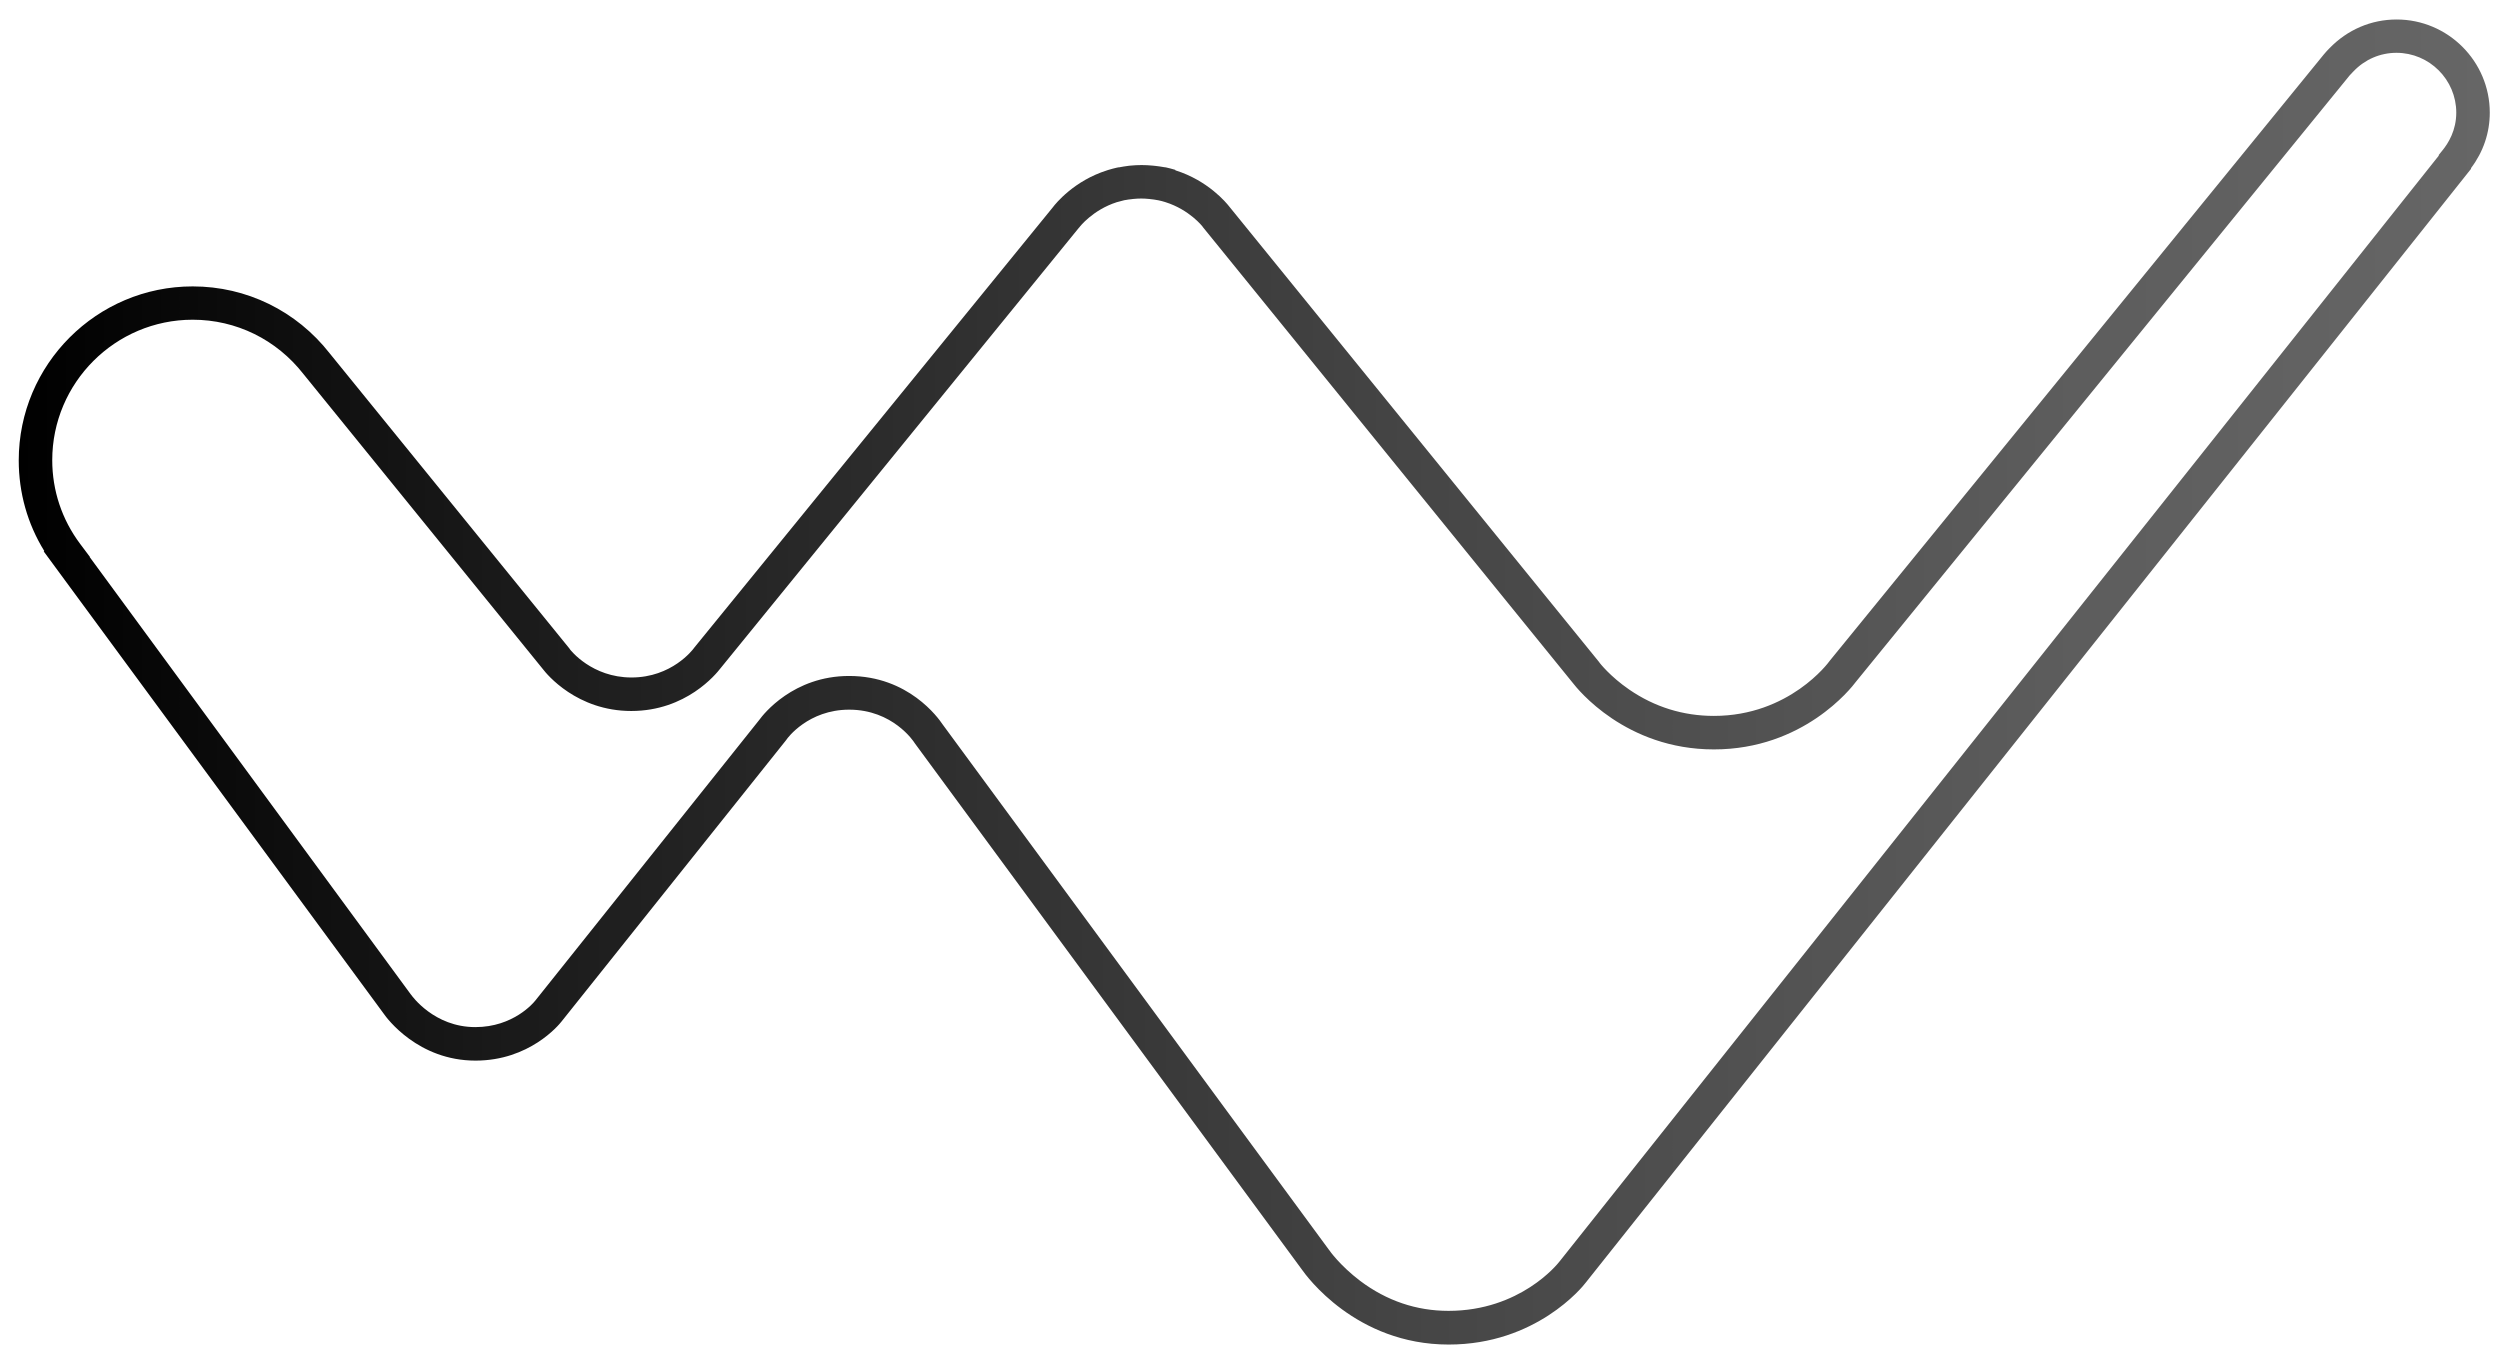 <?xml version="1.0" encoding="utf-8"?>
<!-- Generator: Adobe Illustrator 25.4.1, SVG Export Plug-In . SVG Version: 6.00 Build 0)  -->
<svg version="1.1" id="Layer_1" xmlns="http://www.w3.org/2000/svg" xmlns:xlink="http://www.w3.org/1999/xlink" x="0px" y="0px"
	 width="1320.7px" height="720.6px" viewBox="0 0 1320.7 720.6" style="enable-background:new 0 0 1320.7 720.6;"
	 xml:space="preserve">
<style type="text/css">
	.st0{fill:url(#SVGID_1_);}
</style>
<linearGradient id="SVGID_1_" gradientUnits="userSpaceOnUse" x1="-1634.376" y1="6943.509" x2="-328.953" y2="6943.509" gradientTransform="matrix(-1 0 0 -1 -319.068 7303.792)">
	<stop  offset="0" style="stop-color:#666666"/>
	<stop  offset="0.167" style="stop-color:#5D5D5D"/>
	<stop  offset="0.438" style="stop-color:#454545"/>
	<stop  offset="0.778" style="stop-color:#1D1D1D"/>
	<stop  offset="1" style="stop-color:#000000"/>
</linearGradient>
<path class="st0" d="M1266.1,10.3c27.1,0,49.2,22.1,49.2,49.2c0,10.6-3.4,20.7-9.9,29.3l0,0.4L837.7,677.6
	c-1.7,2.3-26.3,32.7-72.4,32.7c0,0,0,0,0,0c-49.1,0-75.3-36.4-77.6-39.7L483.3,392.7l-0.2-0.3c-0.4-0.7-11.5-17.5-34.5-17.5
	c-21.6,0-32.7,15.1-33.1,15.8l-0.3,0.4L296.6,539.7c-1.4,1.8-16.9,20.6-45.4,20.6c0,0,0,0,0,0c-30.3,0-46.8-22.3-48.5-24.8
	L23.1,291.3l0.3-0.2c-8.9-14.4-13.5-30.8-13.5-47.9c0-50.7,41.2-91.9,91.9-91.9c28.4,0,54.8,12.9,72.4,35.4l126.7,156l0.1,0.2
	c0.4,0.6,11.7,15,32.6,15c21.3,0,32.4-14.7,32.9-15.4l0.3-0.4l189.4-232.6c1.5-2,11.2-14,28.6-19.5c0.2-0.1,0.4-0.1,0.6-0.2
	c1.6-0.5,3.2-0.9,4.9-1.3l0.2,0c0.2-0.1,0.4-0.1,0.7-0.1c1.6-0.3,3.3-0.6,5-0.8l0,0c0.3,0,0.6-0.1,0.9-0.1c4.2-0.4,7.8-0.4,11.9,0
	c0.3,0,0.6,0.1,0.9,0.1l0.1,0c1.7,0.2,3.3,0.4,4.9,0.7c0.2,0,0.5,0.1,0.7,0.1l0.2,0c1.7,0.4,3.4,0.8,5,1.3L621,90
	c17.2,5.4,26.9,17.2,28.3,19l195.6,240.9l0.1,0.2c0,0,5.5,7.2,15.7,14.2c13.4,9.2,28.5,13.9,44.7,13.9c39.9,0,60.7-28.4,60.9-28.7
	l0.3-0.4l261-320.3c1-1.2,2-2.3,3-3.3C1240.1,15.7,1252.6,10.3,1266.1,10.3z M1288.3,82.3l0.1-0.5l1.7-2.1
	c3.4-4.1,7.5-10.9,7.5-20.2c0-17.4-14.2-31.6-31.6-31.6c-8.6,0-16.7,3.5-22.7,9.8l-0.2,0.2c-0.6,0.6-1.1,1.2-1.8,1.9L980.5,360.1
	c-2.6,3.5-27.9,35.8-75.1,35.8c-46.7,0-72.1-32-74.5-35.1L635.4,119.9l-0.1-0.2c0,0-6.9-8.9-19.6-12.9l-0.3-0.1
	c-1.1-0.3-2.3-0.7-3.5-0.9l-0.6-0.1c-1.1-0.2-2.2-0.4-3.5-0.5c-0.2,0-0.4-0.1-0.7-0.1l-0.1,0c-2.9-0.3-5.4-0.3-8.3,0l-0.1,0
	c-0.2,0-0.4,0.1-0.7,0.1c-1.3,0.1-2.4,0.3-3.5,0.5l-0.1,0c-0.2,0-0.3,0.1-0.5,0.1c-1.2,0.3-2.3,0.6-3.4,0.9l-0.4,0.1
	c-12.8,4.1-19.8,13.2-19.8,13.3l-0.3,0.3L380.5,353.2c-2.1,2.7-17.9,22.4-47,22.4c-28.8,0-44.7-19.5-46.6-22L160.3,197.6
	c-14.2-18.2-35.5-28.7-58.5-28.7c-40.9,0-74.2,33.3-74.2,74.2c0,16,5.1,31.4,14.8,44.3l5.1,6.8l-0.1,0.1L217,525.3l0.1,0.1
	c0.5,0.7,12.2,17.2,34,17.2c20.1,0,30.8-12.9,31.5-13.8l0.1-0.1l118.5-148.5c2.1-2.9,17.9-23.1,47.4-23.1
	c31.3,0,47.1,22.2,49.3,25.5l204.2,277.7l0.1,0.1c0,0.1,5.7,8.2,16.4,16.3c14,10.5,29.7,15.8,46.6,15.8c0,0,0,0,0,0
	c37.9,0,57.7-24.8,58.5-25.9l0.1-0.1L1288.3,82.3z"/>
</svg>

